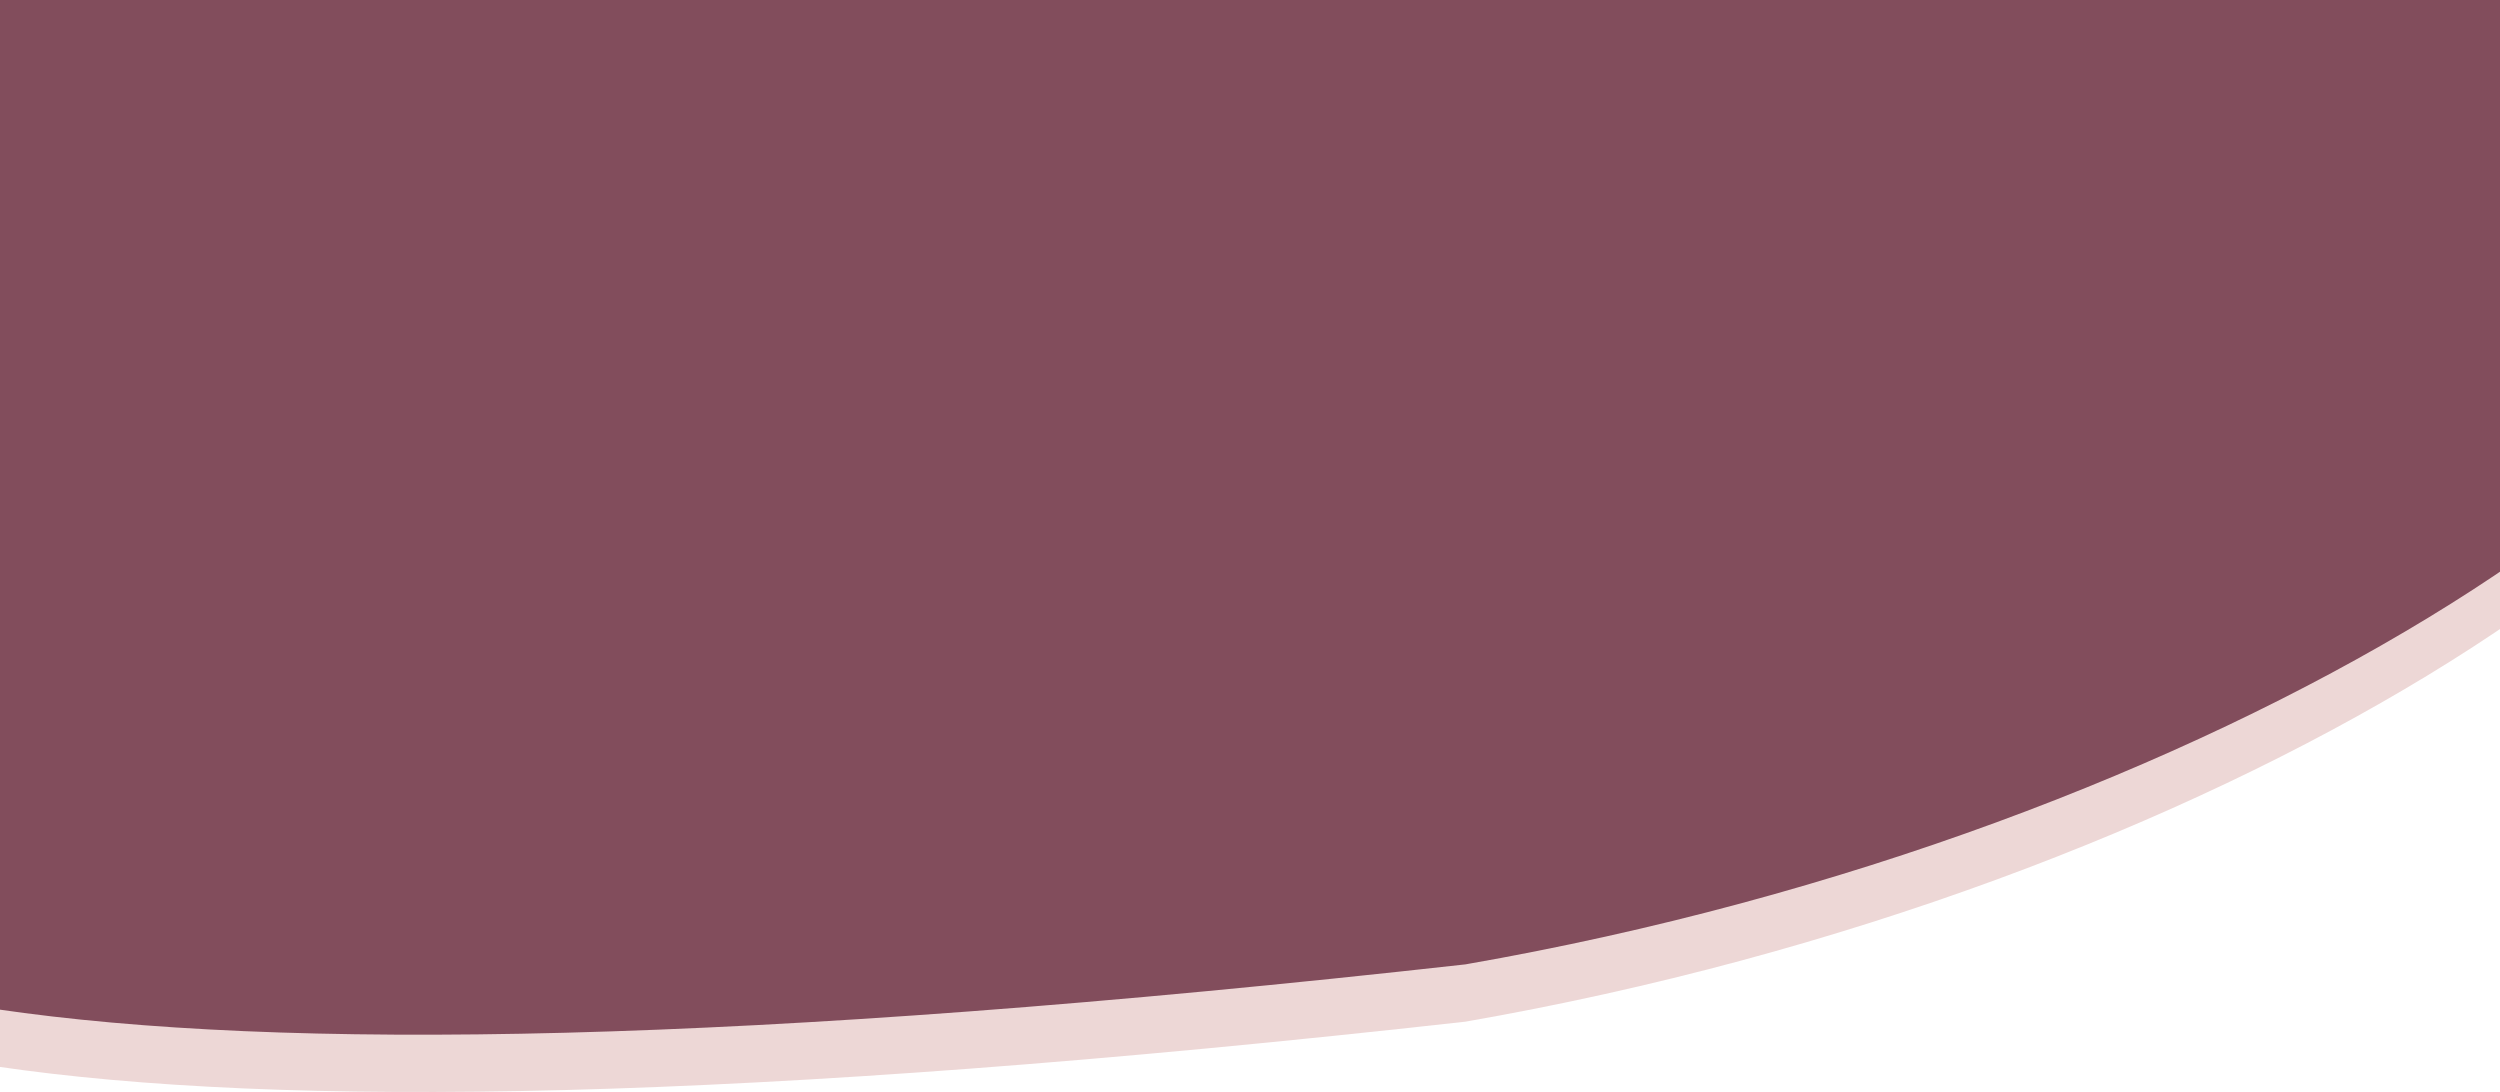 <svg width="1440" height="629" viewBox="0 0 1440 629" fill="none" xmlns="http://www.w3.org/2000/svg">
<path d="M1627 128.053C1627 285.483 1278.61 512.763 844.1 588.481C-826.456 774.99 -59.057 265.997 -59.057 108.567C-59.057 -48.864 558.992 -157 938.976 -157C1318.96 -157 1627 -29.377 1627 128.053Z" fill="#EDD7D6"/>
<path d="M1627 95.053C1627 252.483 1278.61 479.763 844.1 555.481C-826.456 741.99 -59.057 232.997 -59.057 75.567C-59.057 -81.864 558.992 -190 938.976 -190C1318.96 -190 1627 -62.377 1627 95.053Z" fill="#824D5C"/>
</svg>
